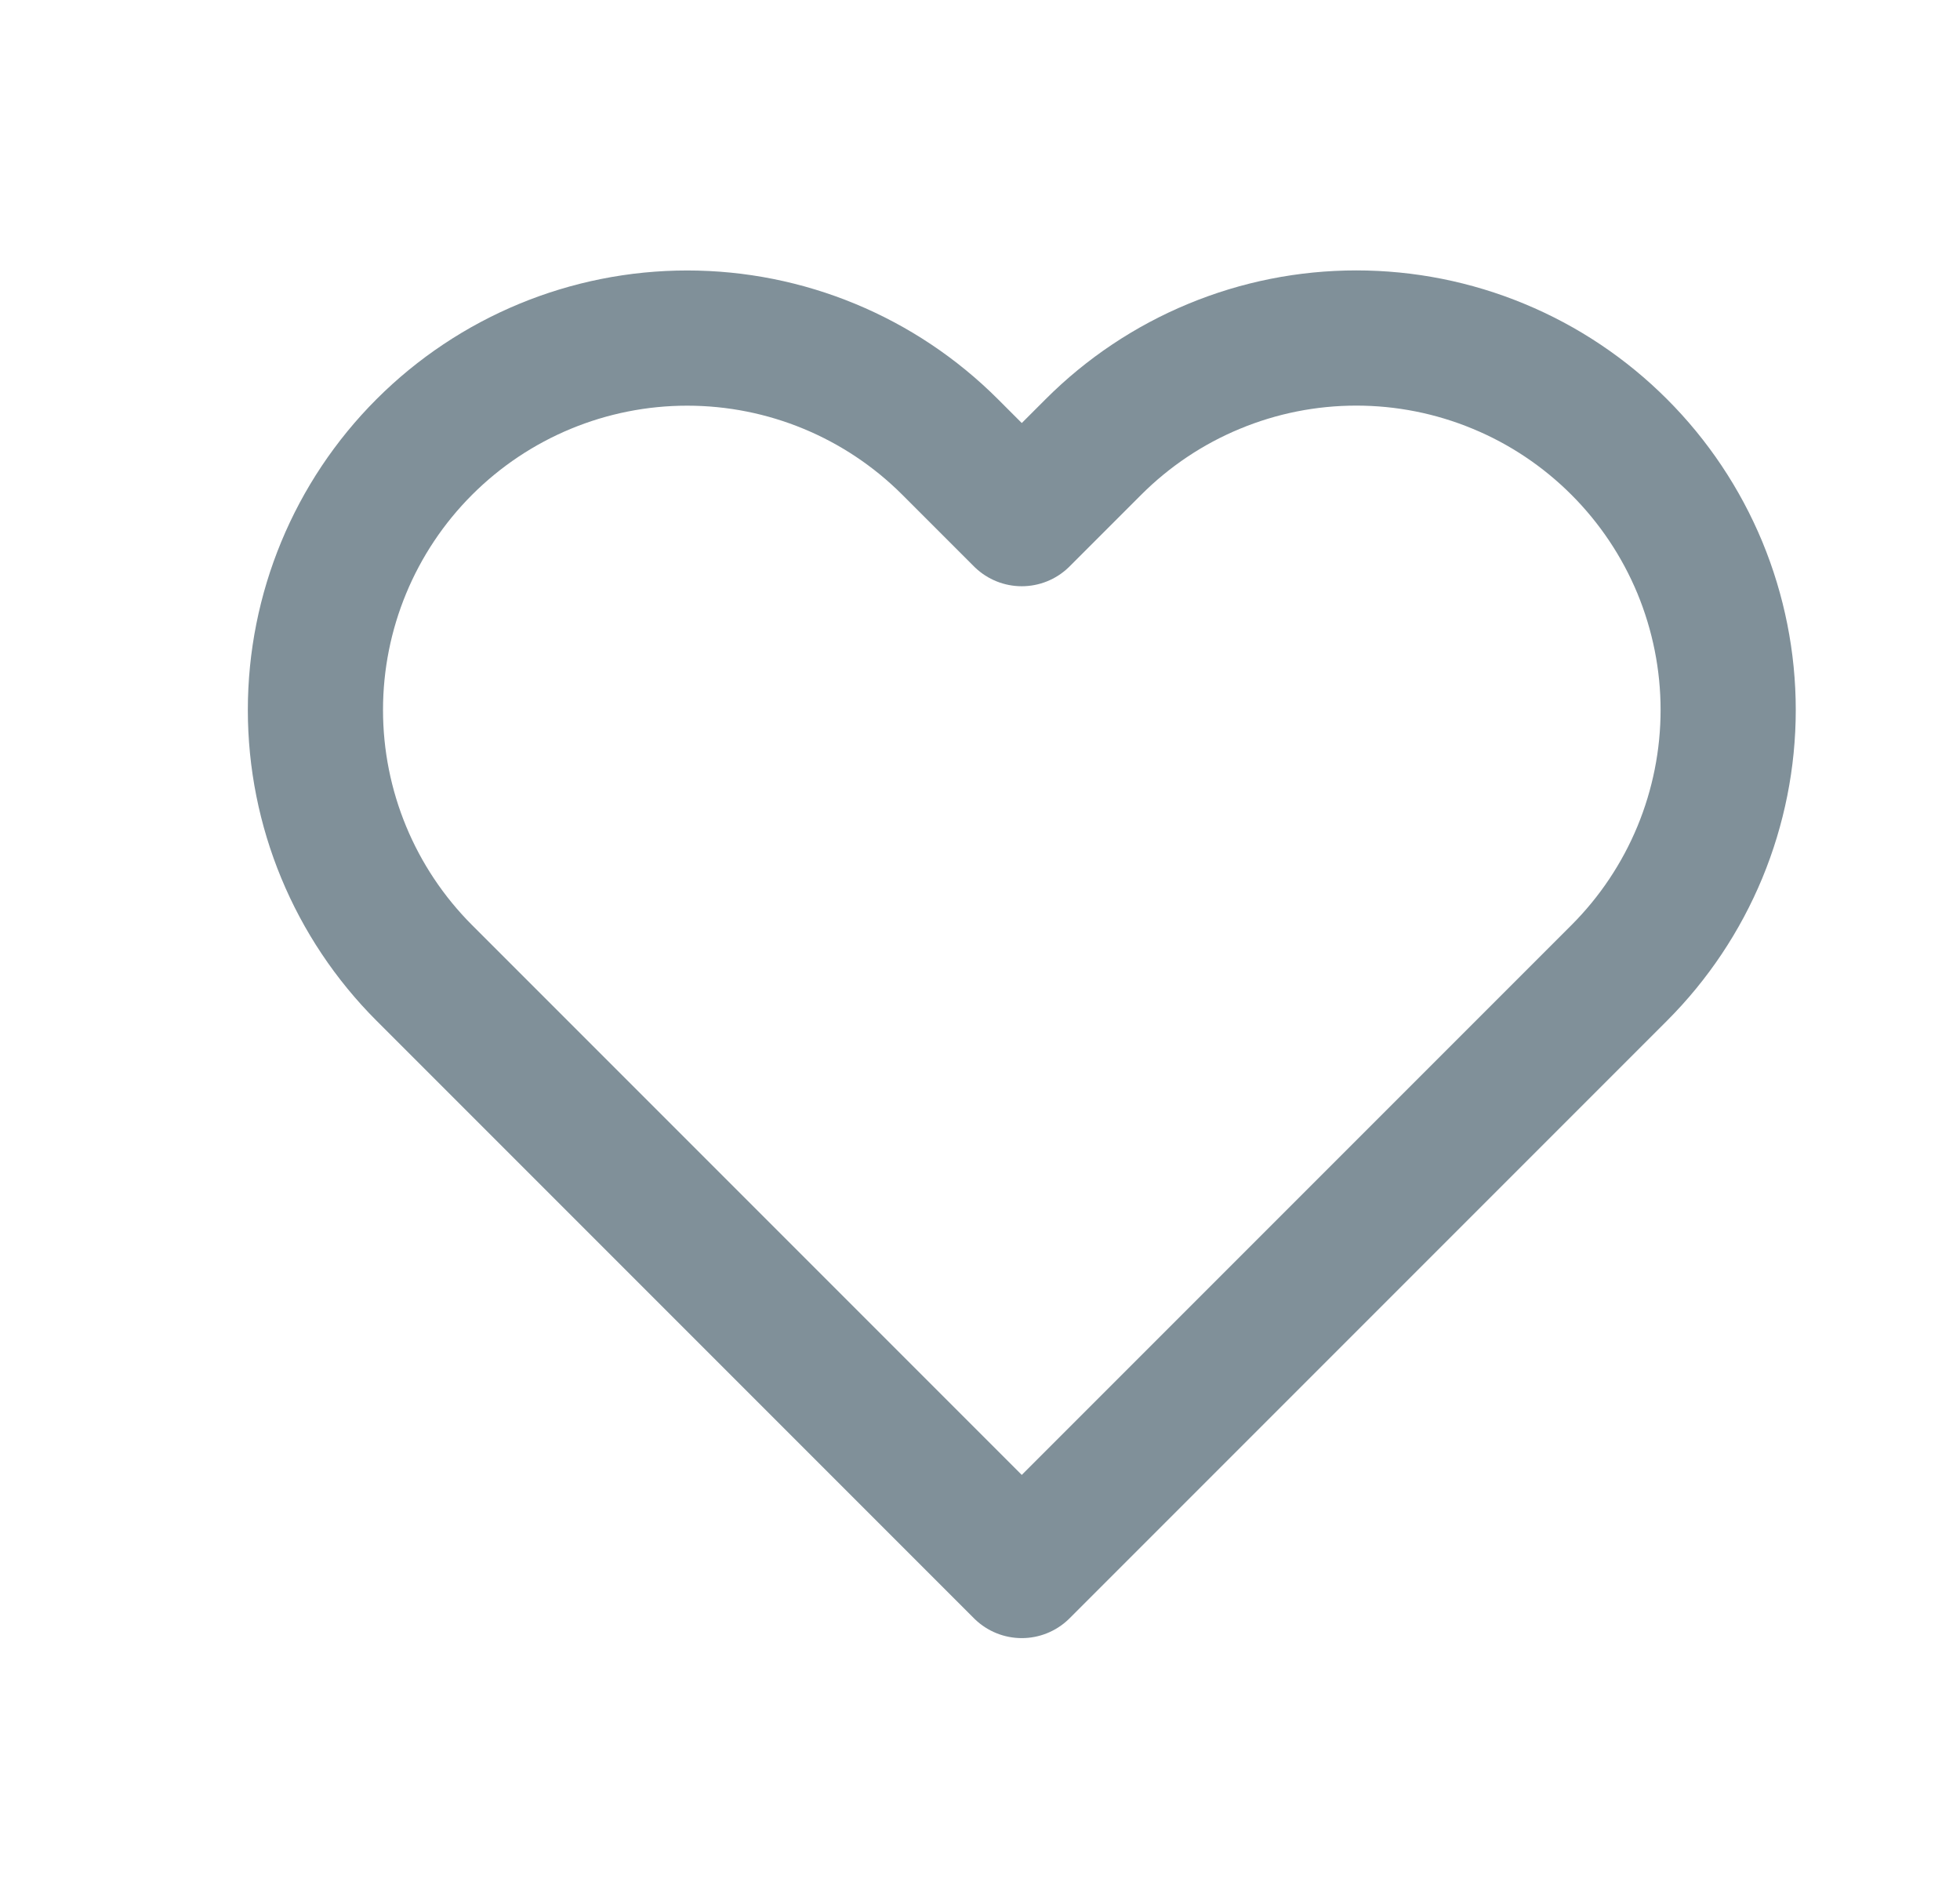 <svg width="29" height="28" viewBox="0 0 29 28" fill="none" xmlns="http://www.w3.org/2000/svg">
    <path d="M23.958 6.612C23.447 6.101 22.841 5.695 22.173 5.419C21.506 5.142 20.79 5 20.068 5C19.345 5 18.63 5.142 17.963 5.419C17.295 5.695 16.689 6.101 16.178 6.612L15.118 7.672L14.058 6.612C13.026 5.58 11.627 5.001 10.168 5.001C8.709 5.001 7.31 5.58 6.278 6.612C5.246 7.644 4.667 9.043 4.667 10.502C4.667 11.961 5.246 13.36 6.278 14.392L7.338 15.452L15.118 23.232L22.898 15.452L23.958 14.392C24.469 13.881 24.874 13.275 25.151 12.607C25.427 11.94 25.57 11.224 25.57 10.502C25.57 9.779 25.427 9.064 25.151 8.396C24.874 7.729 24.469 7.123 23.958 6.612V6.612Z" stroke="#809099" stroke-width="2" stroke-linecap="round" stroke-linejoin="round"/>
</svg>
